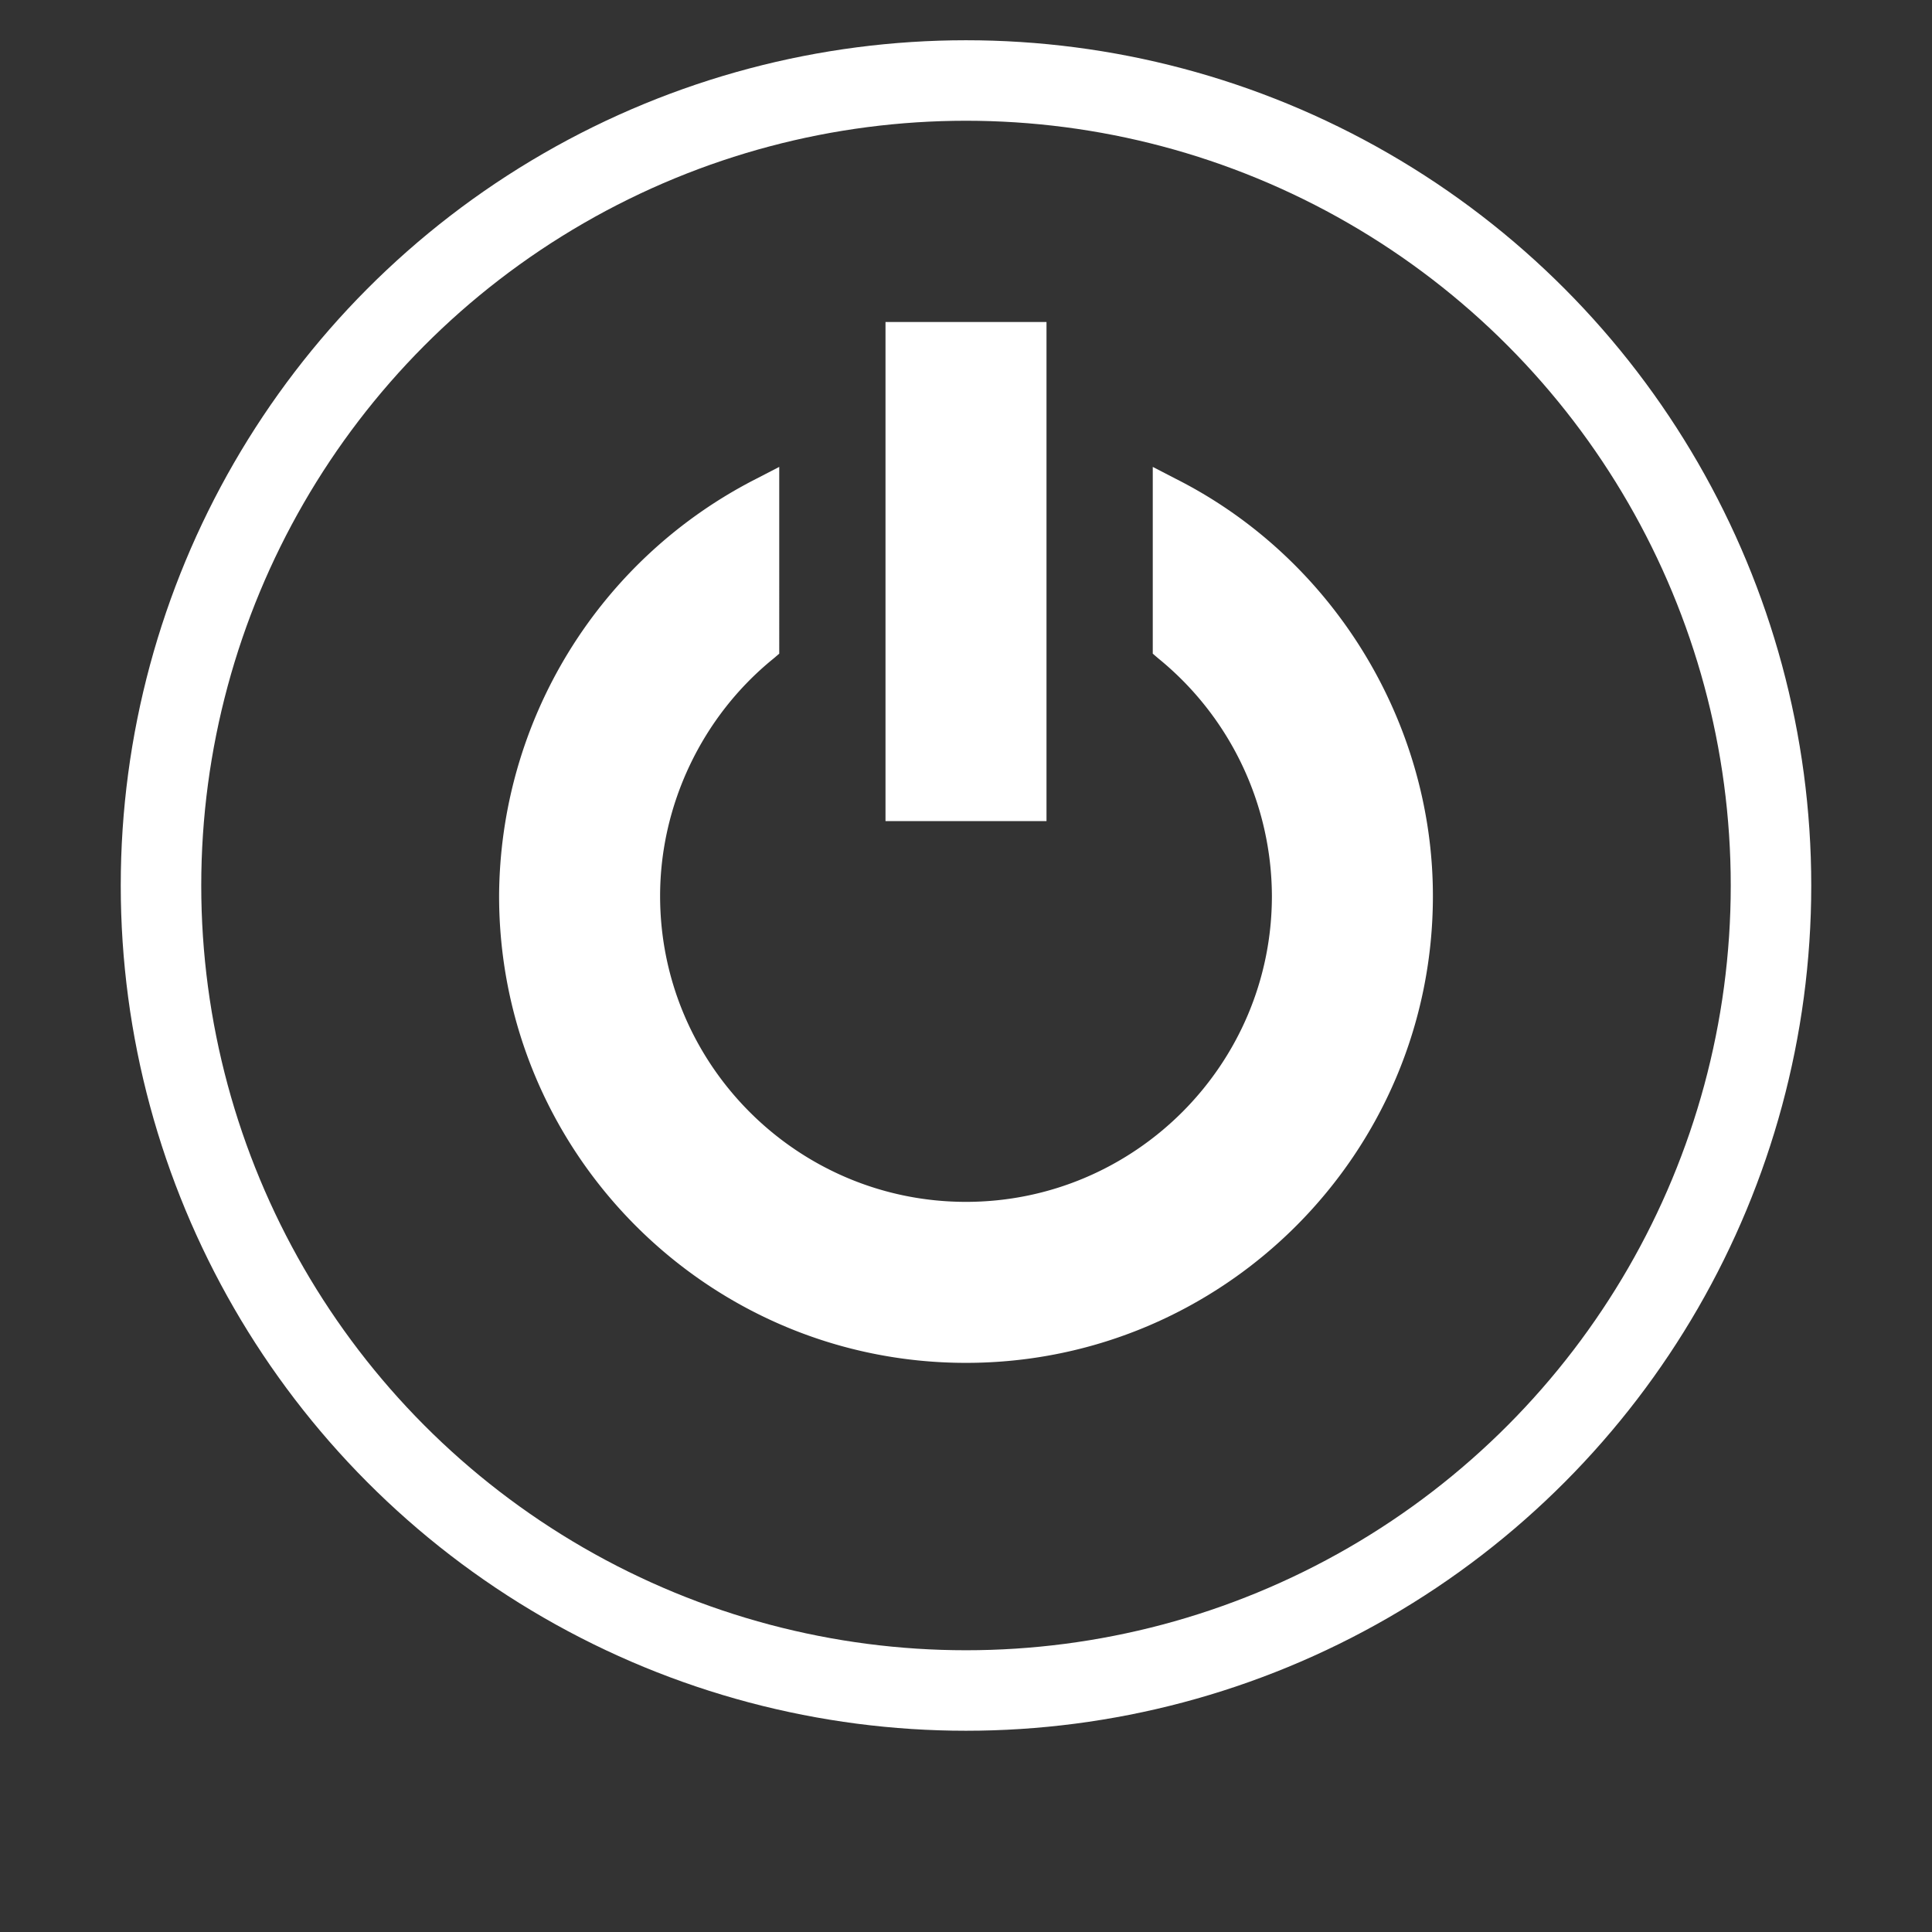 <svg xmlns="http://www.w3.org/2000/svg" width="17" height="17" viewBox="0 1 24 24"><rect x="0" y="1" width="24" height="24" fill="#333333" stroke="none"/><circle fill="none" stroke="#FFF" stroke-miterlimit="10" cx="12" cy="12" r="10"/><g fill="#FFF"><path d="M14.61 6.95l-.29-.15v2.32l.07.06a3.82 3.82 0 0 1 1.41 2.95c0 2.1-1.71 3.8-3.8 3.8s-3.8-1.7-3.8-3.8c0-1.13.52-2.23 1.41-2.95l.07-.06V6.8l-.29.15a5.847 5.847 0 0 0-3.19 5.18c0 3.2 2.6 5.8 5.8 5.8 3.2 0 5.8-2.6 5.8-5.8 0-2.17-1.25-4.2-3.19-5.18z"/><path d="M11 5h2v6.2h-2V5z"/></g></svg>